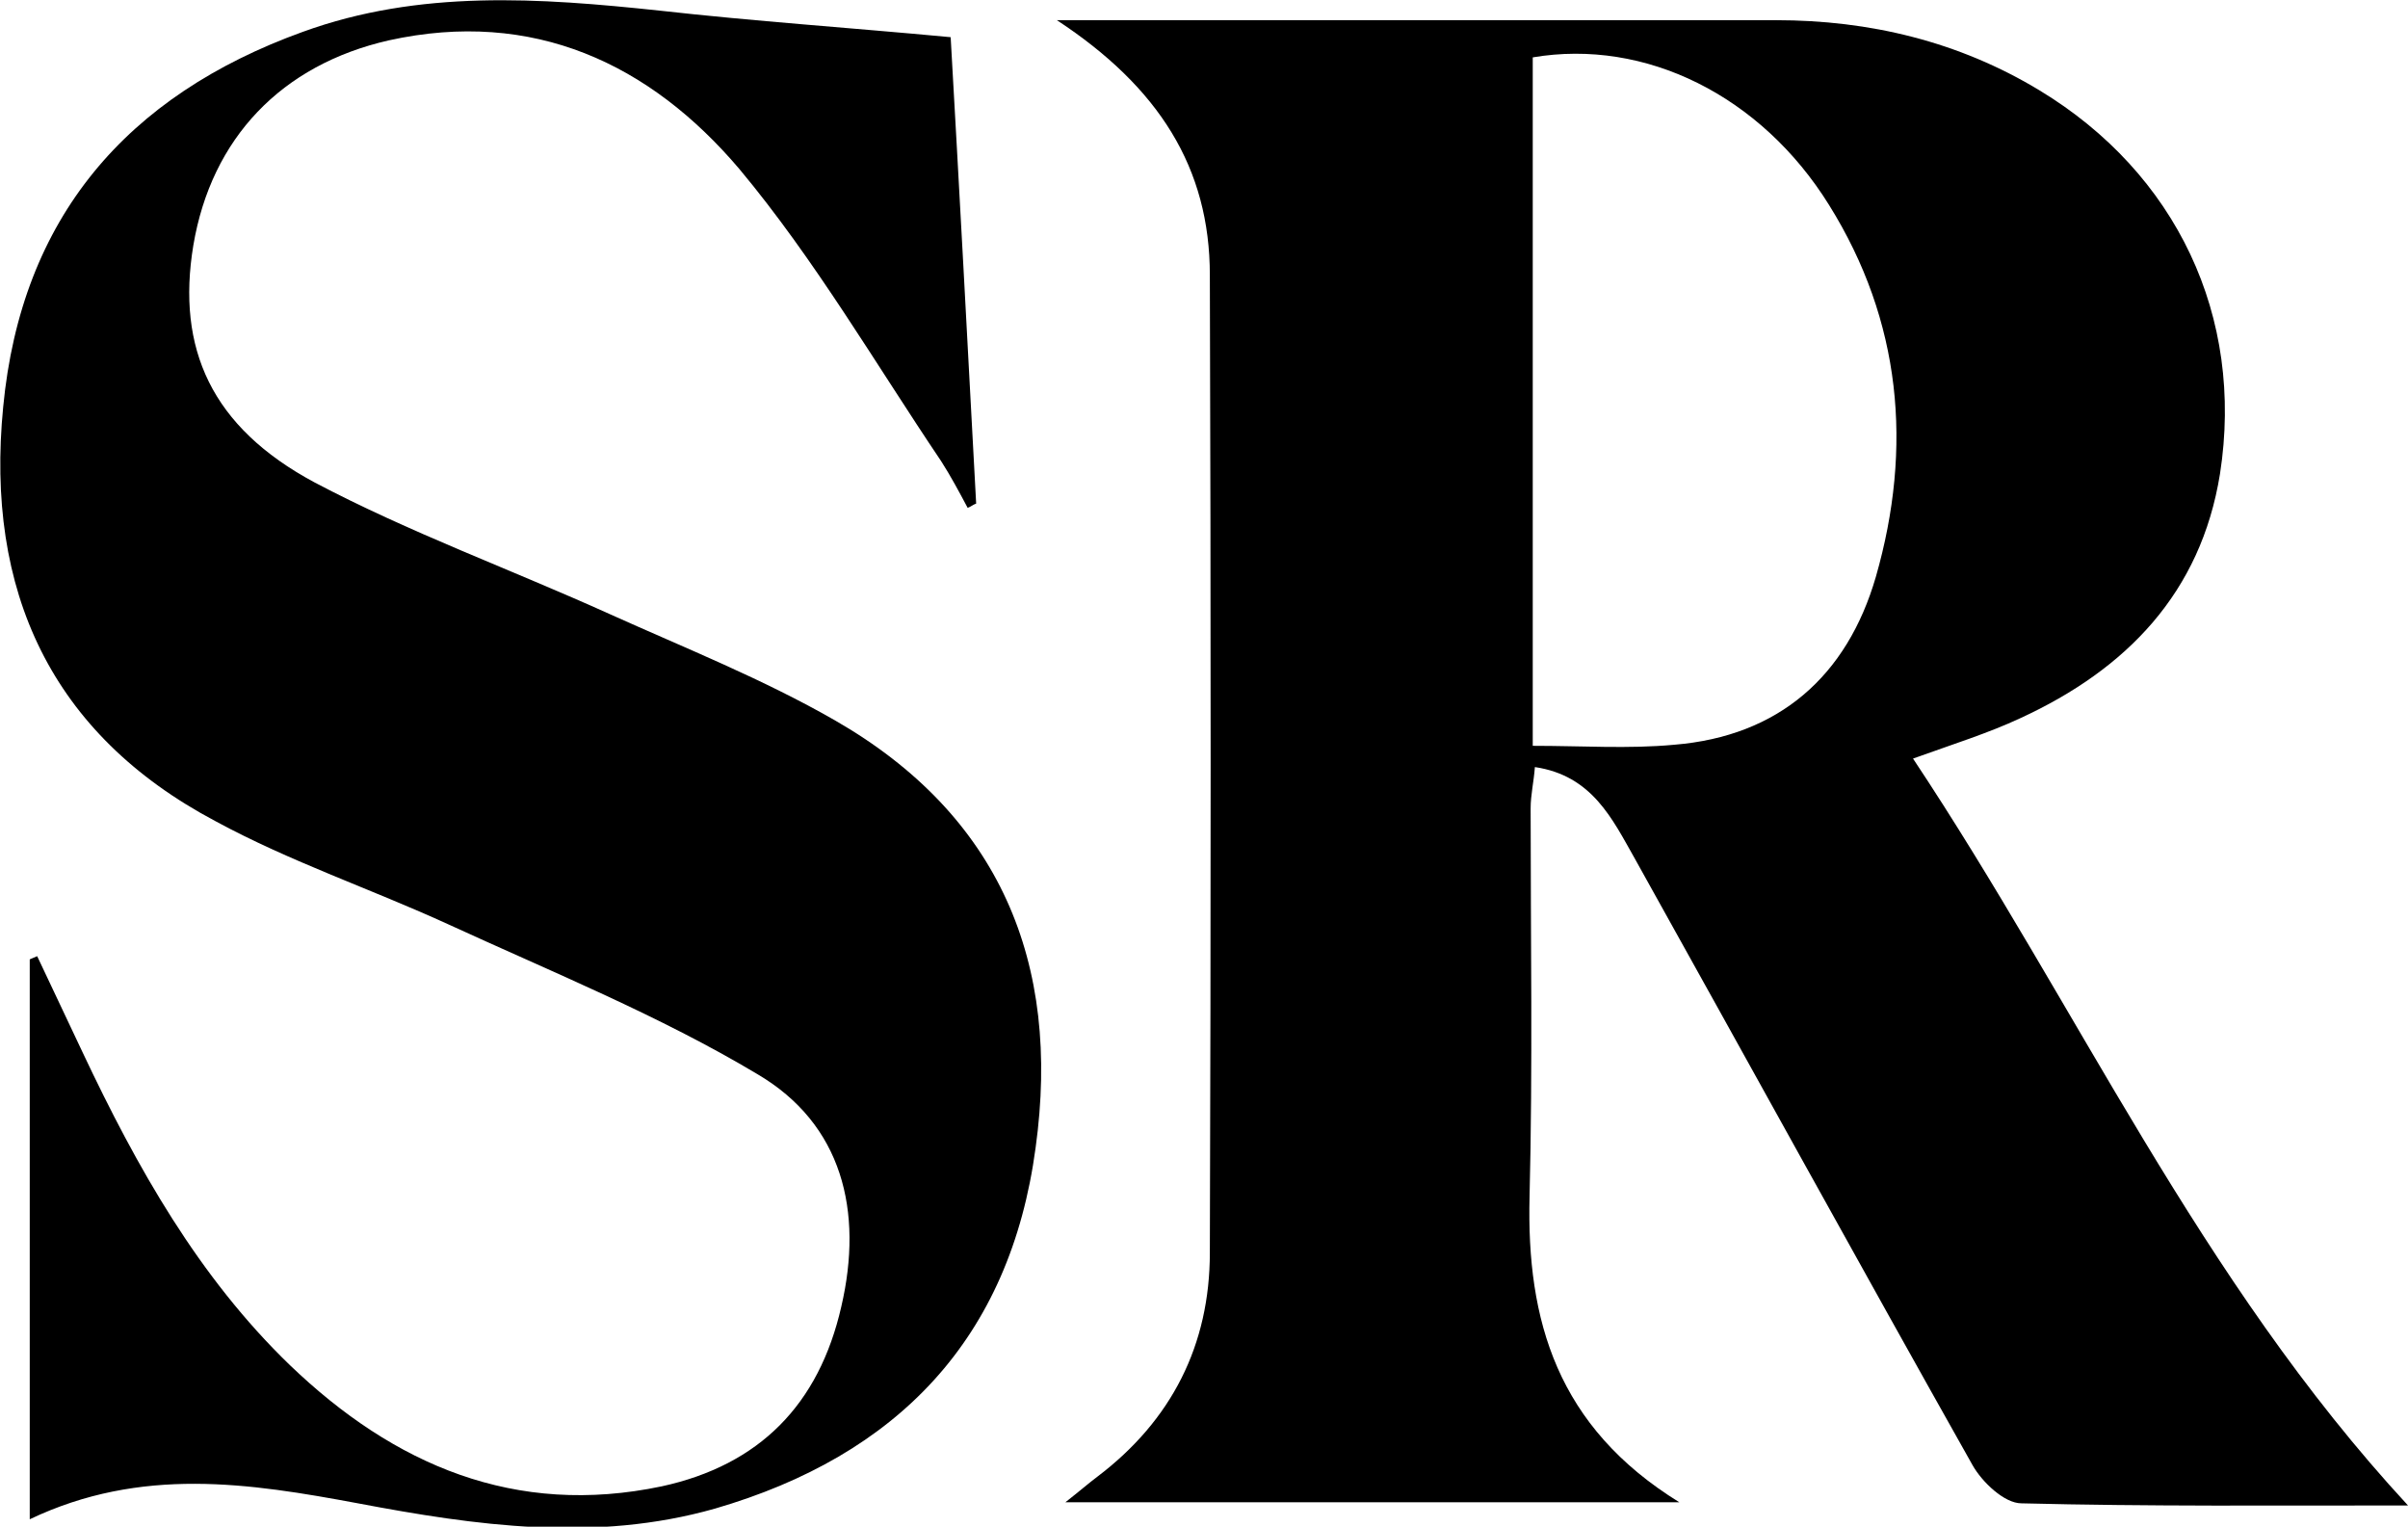 <?xml version="1.0" encoding="utf-8"?>
<!-- Generator: Adobe Illustrator 24.1.2, SVG Export Plug-In . SVG Version: 6.00 Build 0)  -->
<svg version="1.1" id="Layer_1" xmlns="http://www.w3.org/2000/svg" xmlns:xlink="http://www.w3.org/1999/xlink" x="0px" y="0px"
	 viewBox="0 0 226.7 143.7" style="enable-background:new 0 0 226.7 143.7;" xml:space="preserve">
<path d="M226.7,141.7c-12.5,0-24.5,0.1-36.4-0.2c-1.6,0-3.7-2-4.6-3.6c-10.7-19-21.2-38.1-31.8-57.1c-2.1-3.7-4-7.8-9.4-8.6
	c-0.1,1.4-0.4,2.6-0.4,3.9c0,12.2,0.2,24.3-0.1,36.5c-0.3,11.7,2.6,21.7,14.1,28.8c-19.8,0-38.4,0-57.8,0c1.4-1.1,2.2-1.8,3-2.4
	c7-5.3,10.6-12.4,10.6-21.1c0.1-30.6,0.1-61.3,0-92c0-10.1-4.8-17.7-14.4-24c3,0,4.6,0,6.2,0c20.5,0,41,0,61.5,0
	c8.8,0,17.2,2,24.8,6.6c12.9,7.8,19.3,21.3,17,36.1c-1.8,11.2-8.8,18.4-18.8,23c-3,1.4-6.2,2.4-10.1,3.8
	C195.6,94.7,207,120.4,226.7,141.7z M144.3,70.2c4.7,0,9,0.3,13.3-0.1c9.9-0.8,16.3-6.5,19-15.8c3.5-12.2,2.4-24.1-4.4-35
	C165.8,9,154.9,3.6,144.3,5.4C144.3,26.6,144.3,47.8,144.3,70.2z"/>
<path d="M2.8,143c0-18.1,0-35.4,0-52.7C3,90.2,3.3,90.1,3.5,90c1.4,3,2.9,6.1,4.3,9.1c5.1,10.8,10.9,21.1,19.5,29.4
	c9.8,9.4,21.2,14.3,35,11.4c9.2-2,14.8-7.7,16.9-16.9c2.1-9,0.1-17.2-7.9-21.9c-9.2-5.5-19.3-9.6-29.1-14.1
	c-7.2-3.3-14.9-5.9-21.9-9.7C4.8,69.1-1.4,55.6,0.3,38.3C2,20.5,11.9,9,28.5,3c11-4,22.3-3.2,33.6-2c8.9,1,17.8,1.6,27.4,2.5
	c0.8,14,1.6,29,2.4,43.9c-0.3,0.1-0.5,0.3-0.8,0.4c-0.8-1.5-1.6-3-2.5-4.4c-6.2-9.2-11.9-19-19-27.5C61.2,6,50.2,0.8,36.6,3.8
	C26.5,6.1,19.9,13,18.2,23.1c-1.6,9.7,1.7,17.1,11.4,22.3c8.9,4.7,18.5,8.2,27.8,12.4c7.1,3.2,14.4,6.1,21.2,10
	c15.5,8.9,21.3,22.8,18.9,40.2c-2.4,18-13,29-30.2,34c-11.3,3.2-22.5,1.6-33.6-0.5C23.5,139.6,13.3,138,2.8,143z"/>
</svg>
